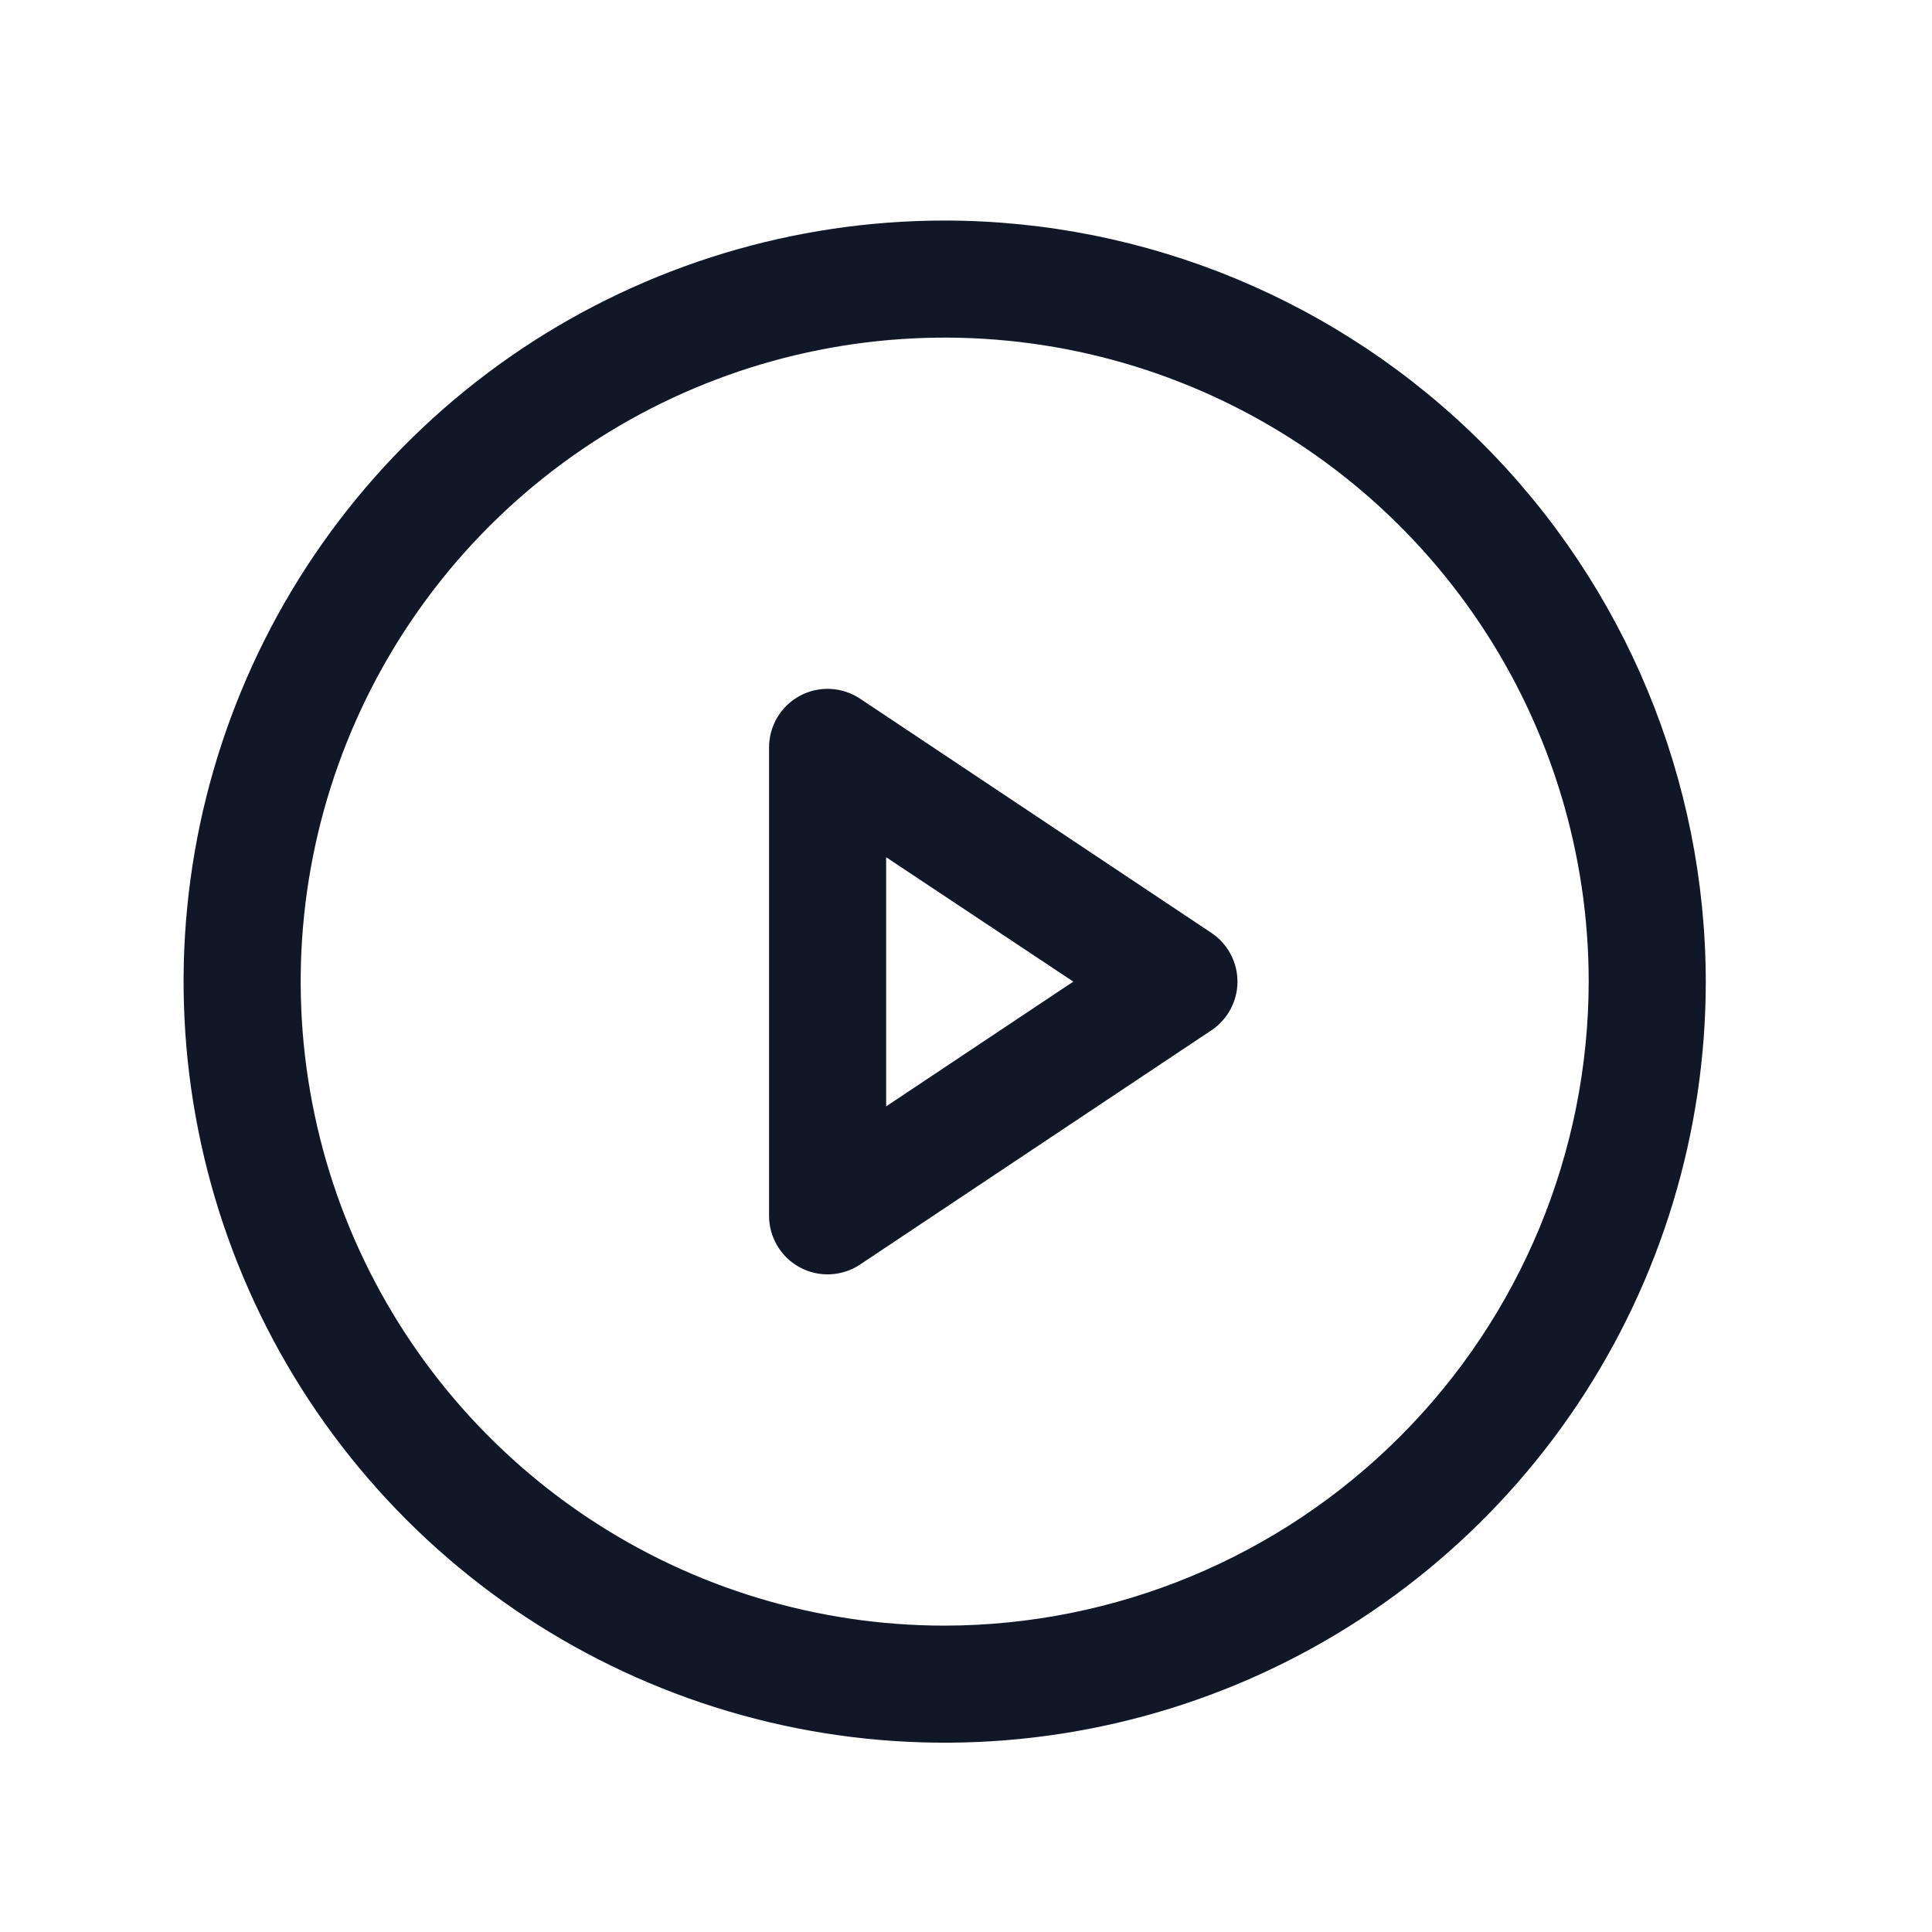 <svg width="33" height="33" viewBox="0 0 33 33" fill="none" xmlns="http://www.w3.org/2000/svg">
<path d="M16.136 3.767C13.565 3.767 11.051 4.529 8.913 5.957C6.776 7.386 5.109 9.416 4.125 11.792C3.141 14.167 2.884 16.781 3.386 19.303C3.887 21.825 5.125 24.141 6.943 25.959C8.761 27.777 11.078 29.015 13.6 29.517C16.121 30.018 18.735 29.761 21.111 28.777C23.486 27.793 25.516 26.127 26.945 23.989C28.373 21.851 29.136 19.338 29.136 16.767C29.132 13.32 27.761 10.015 25.324 7.578C22.887 5.141 19.582 3.77 16.136 3.767ZM16.136 27.767C13.96 27.767 11.833 27.122 10.024 25.913C8.216 24.704 6.806 22.986 5.973 20.976C5.141 18.966 4.923 16.754 5.347 14.621C5.772 12.487 6.819 10.527 8.358 8.988C9.896 7.45 11.856 6.402 13.99 5.978C16.123 5.554 18.335 5.771 20.345 6.604C22.355 7.436 24.073 8.846 25.282 10.655C26.491 12.464 27.136 14.591 27.136 16.767C27.132 19.683 25.973 22.479 23.91 24.541C21.848 26.603 19.052 27.763 16.136 27.767ZM20.691 15.934L14.691 11.934C14.54 11.834 14.365 11.776 14.184 11.767C14.003 11.758 13.823 11.799 13.664 11.884C13.504 11.97 13.371 12.097 13.278 12.252C13.185 12.408 13.136 12.585 13.136 12.767V20.767C13.136 20.948 13.185 21.125 13.278 21.281C13.371 21.436 13.504 21.563 13.664 21.649C13.823 21.734 14.003 21.775 14.184 21.766C14.365 21.757 14.54 21.7 14.691 21.599L20.691 17.599C20.828 17.508 20.94 17.384 21.018 17.239C21.096 17.094 21.137 16.931 21.137 16.767C21.137 16.602 21.096 16.44 21.018 16.294C20.94 16.149 20.828 16.025 20.691 15.934ZM15.136 18.898V14.642L18.333 16.767L15.136 18.898Z" fill="#101828"/>
</svg>
